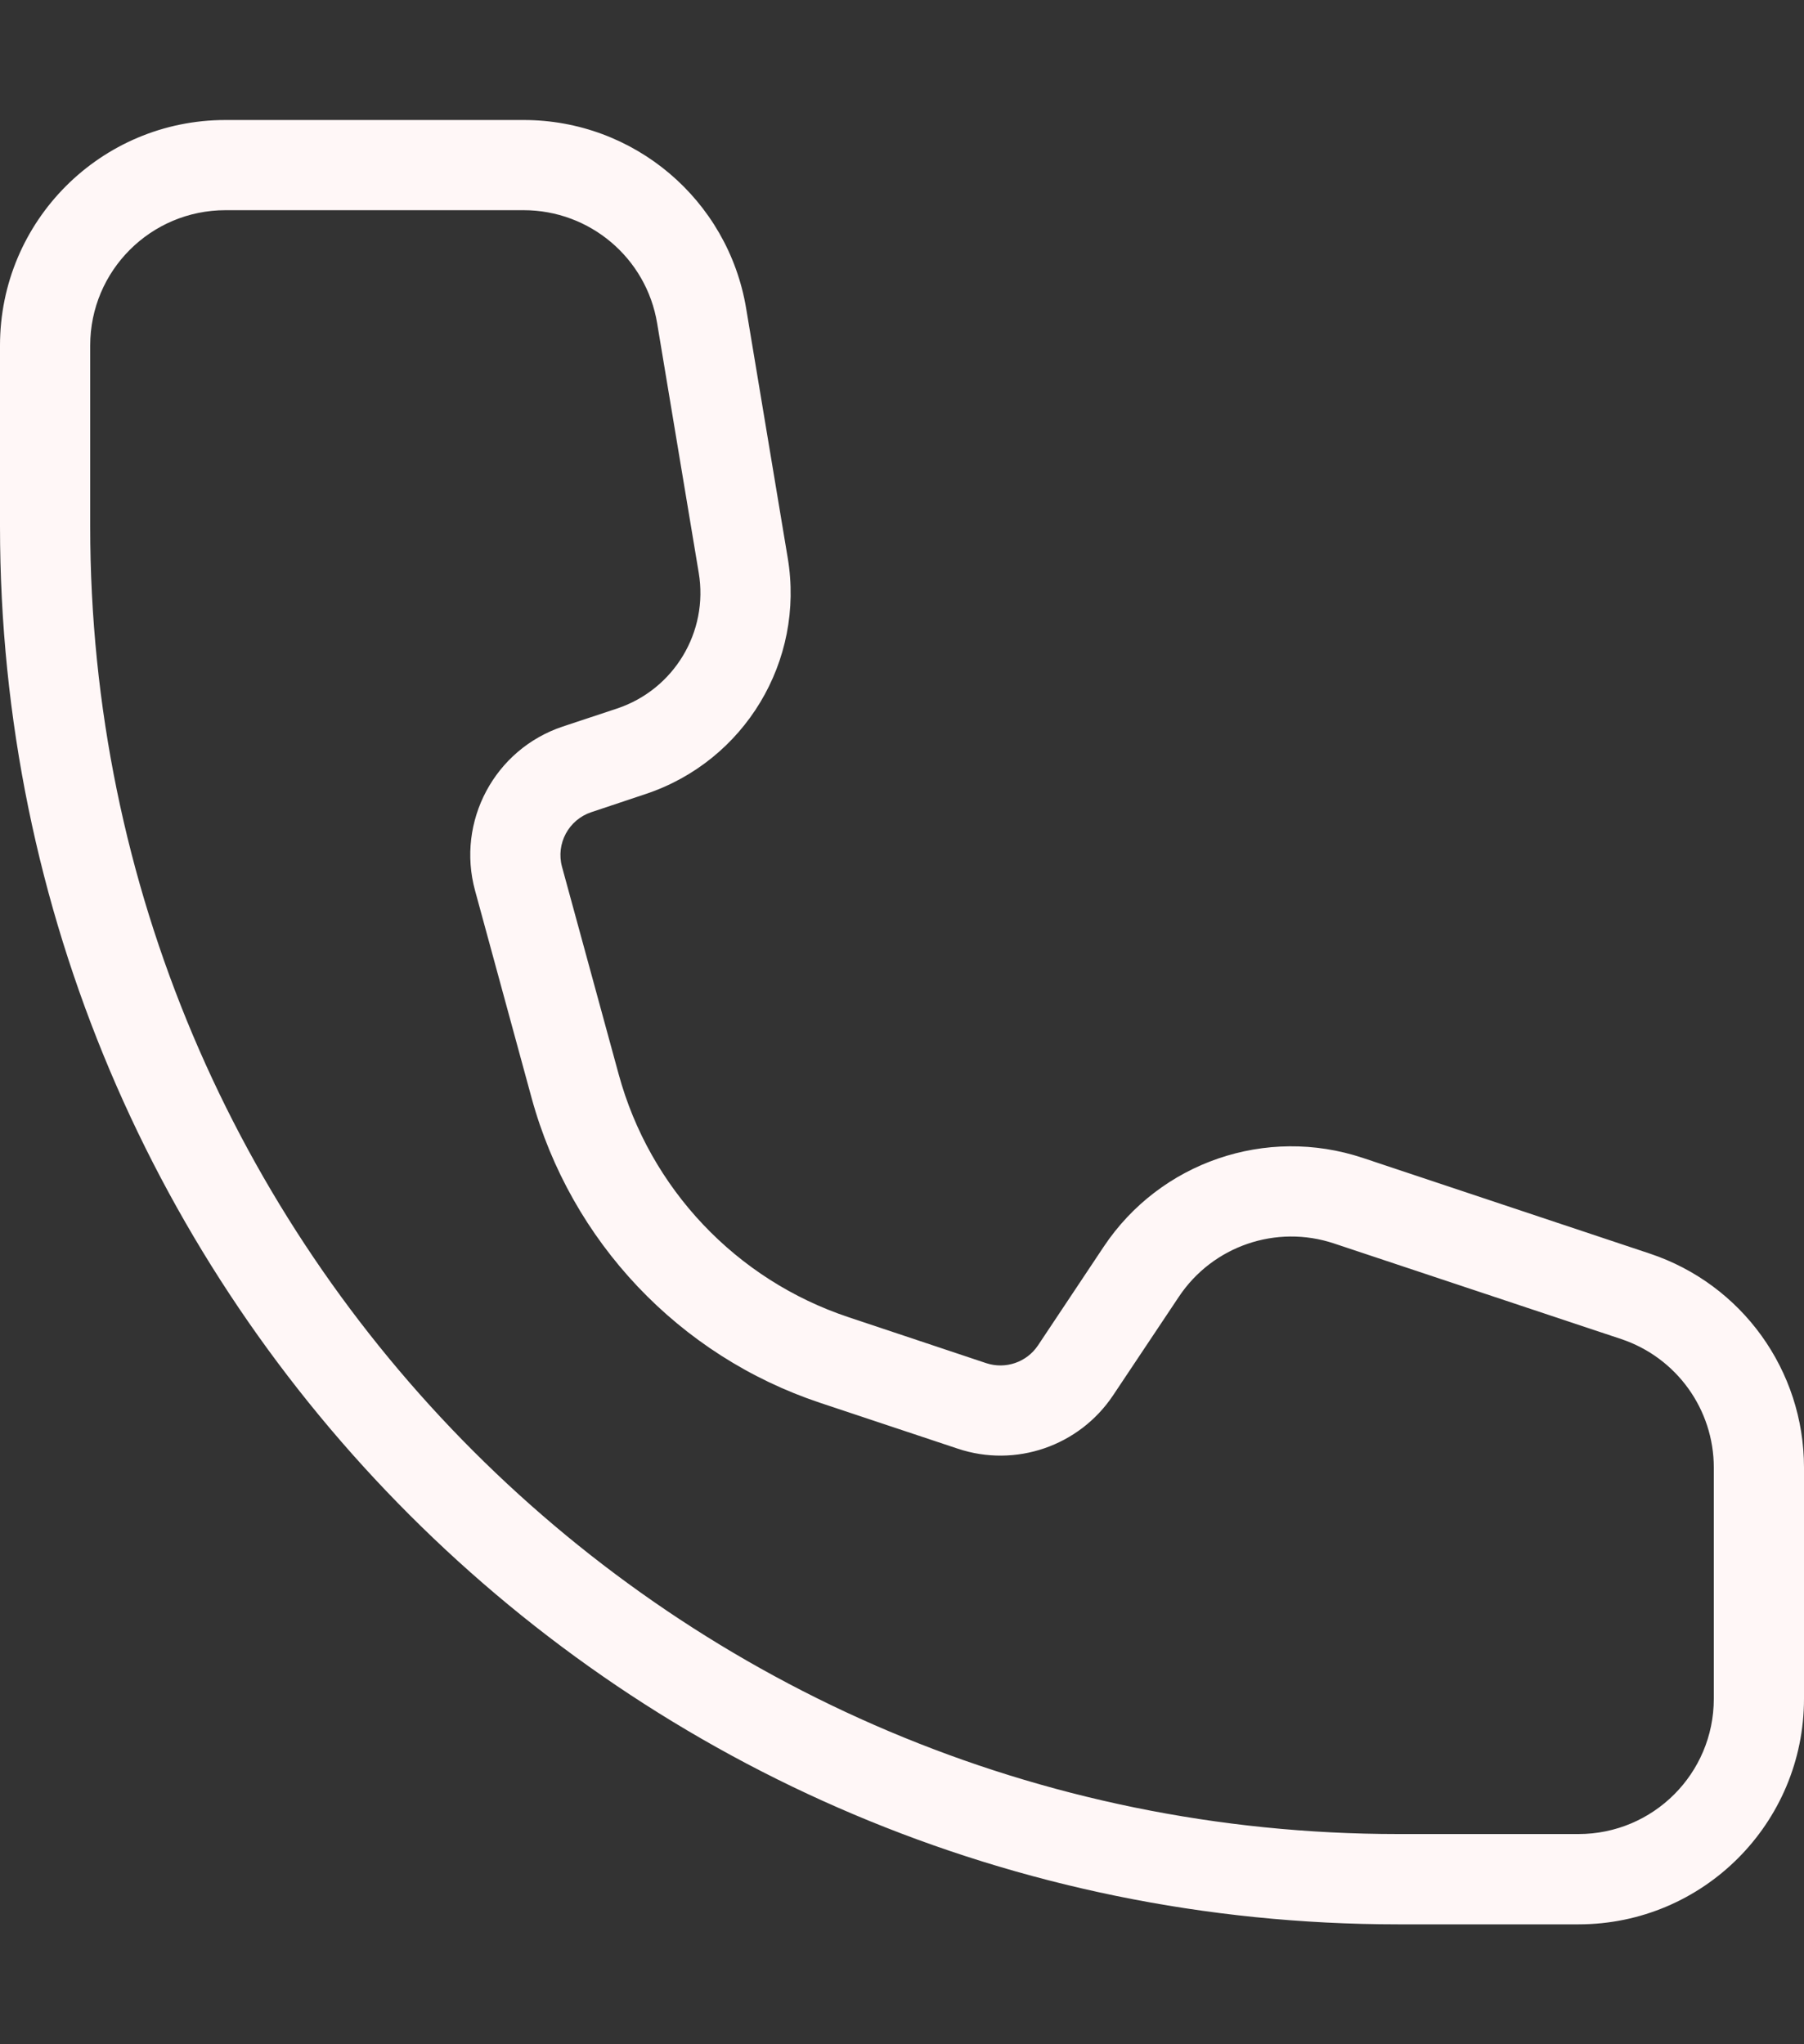 <svg width="15" height="17" viewBox="0 0 15 17" fill="none" xmlns="http://www.w3.org/2000/svg">
<rect x="0" y="0" width="15" height="17" fill="#333333" stroke="none"/>
<path d="M0.75 2.873V4.377C0.75 10.384 5.619 15.252 11.625 15.252H13.125C13.746 15.252 14.25 14.749 14.25 14.127V12.204C14.25 11.72 13.94 11.29 13.481 11.136L11.093 10.341C10.612 10.18 10.083 10.362 9.802 10.784L9.255 11.604C8.973 12.026 8.444 12.208 7.963 12.047L6.819 11.666C5.646 11.275 4.746 10.323 4.42 9.13L3.95 7.406C3.793 6.83 4.113 6.231 4.679 6.042L5.131 5.892C5.604 5.734 5.892 5.256 5.81 4.764L5.464 2.688C5.374 2.145 4.904 1.748 4.354 1.748H1.875C1.254 1.748 0.75 2.251 0.75 2.873ZM0 2.873C0 1.837 0.839 0.998 1.875 0.998H4.354C5.271 0.998 6.053 1.66 6.204 2.564L6.55 4.641C6.693 5.497 6.191 6.329 5.369 6.603L4.917 6.754C4.728 6.817 4.621 7.016 4.673 7.208L5.144 8.933C5.403 9.884 6.121 10.643 7.056 10.954L8.2 11.336C8.361 11.389 8.537 11.329 8.631 11.188L9.177 10.368C9.646 9.664 10.528 9.362 11.331 9.629L13.718 10.425C14.484 10.68 15 11.397 15 12.204V14.127C15 15.163 14.161 16.003 13.125 16.003H11.625C5.205 16.003 0 10.798 0 4.377V2.873Z" fill="#FFF7F7"/>
</svg>
